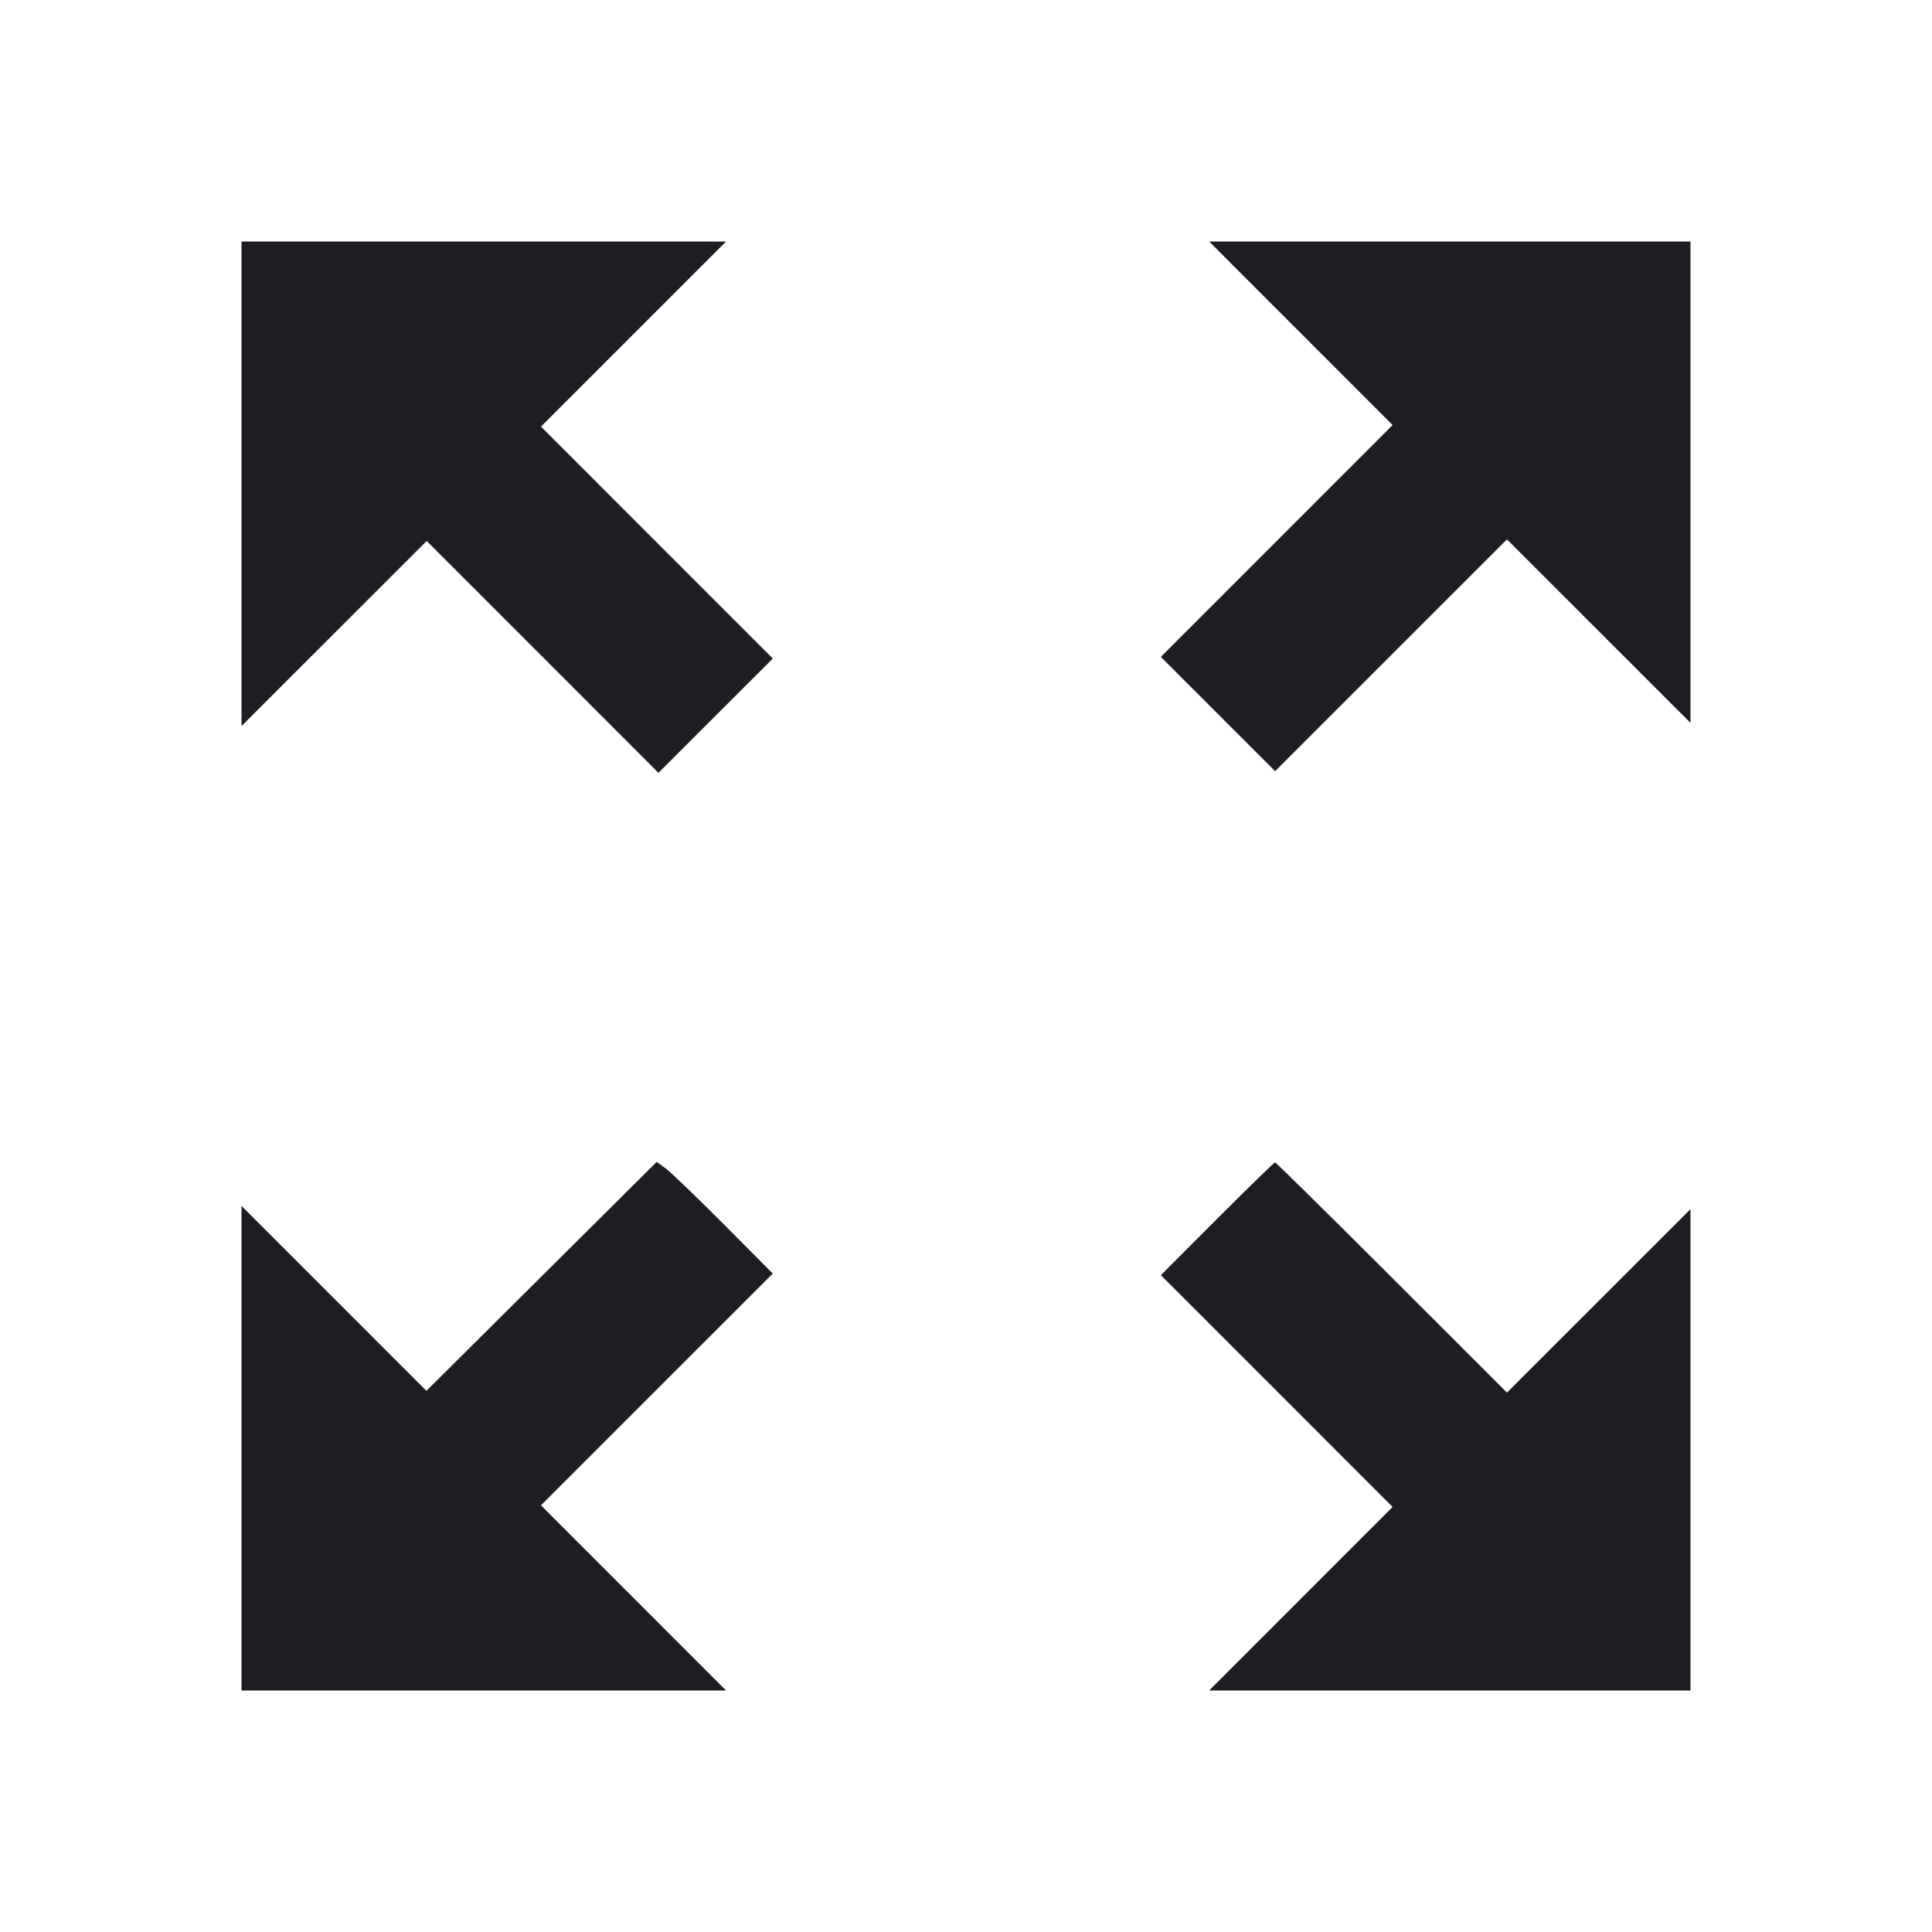 <svg viewBox="0 0 2400 2400" fill="none" xmlns="http://www.w3.org/2000/svg"><path d="M300.000 600.974 L 300.000 901.948 415.023 786.976 L 530.046 672.005 673.992 815.992 L 817.939 959.980 888.980 889.021 L 960.021 818.062 816.016 674.016 L 672.012 529.971 786.997 414.986 L 901.983 300.000 600.991 300.000 L 300.000 300.000 300.000 600.974 M1616.003 414.003 L 1729.953 528.005 1585.994 672.006 L 1442.035 816.007 1513.014 886.986 L 1583.993 957.965 1727.994 814.006 L 1871.995 670.047 1985.997 783.997 L 2100.000 897.947 2100.000 598.974 L 2100.000 300.000 1801.026 300.000 L 1502.053 300.000 1616.003 414.003 M672.757 1585.524 L 529.730 1727.747 414.865 1612.882 L 300.000 1498.017 300.000 1799.009 L 300.000 2100.000 600.974 2100.000 L 901.948 2100.000 786.976 1984.977 L 672.005 1869.954 815.989 1726.011 L 959.974 1582.068 898.987 1520.762 C 865.444 1487.044,833.001 1455.822,826.892 1451.379 L 815.784 1443.301 672.757 1585.524 M1511.989 1514.011 L 1442.064 1584.022 1586.008 1728.008 L 1729.953 1871.995 1616.003 1985.997 L 1502.053 2100.000 1801.026 2100.000 L 2100.000 2100.000 2100.000 1801.026 L 2100.000 1502.053 1985.997 1616.003 L 1871.995 1729.953 1728.977 1586.976 C 1650.317 1508.339,1585.049 1444.000,1583.937 1444.000 C 1582.824 1444.000,1550.448 1475.505,1511.989 1514.011 " fill="#1D1E23" stroke="none" fill-rule="evenodd"/></svg>